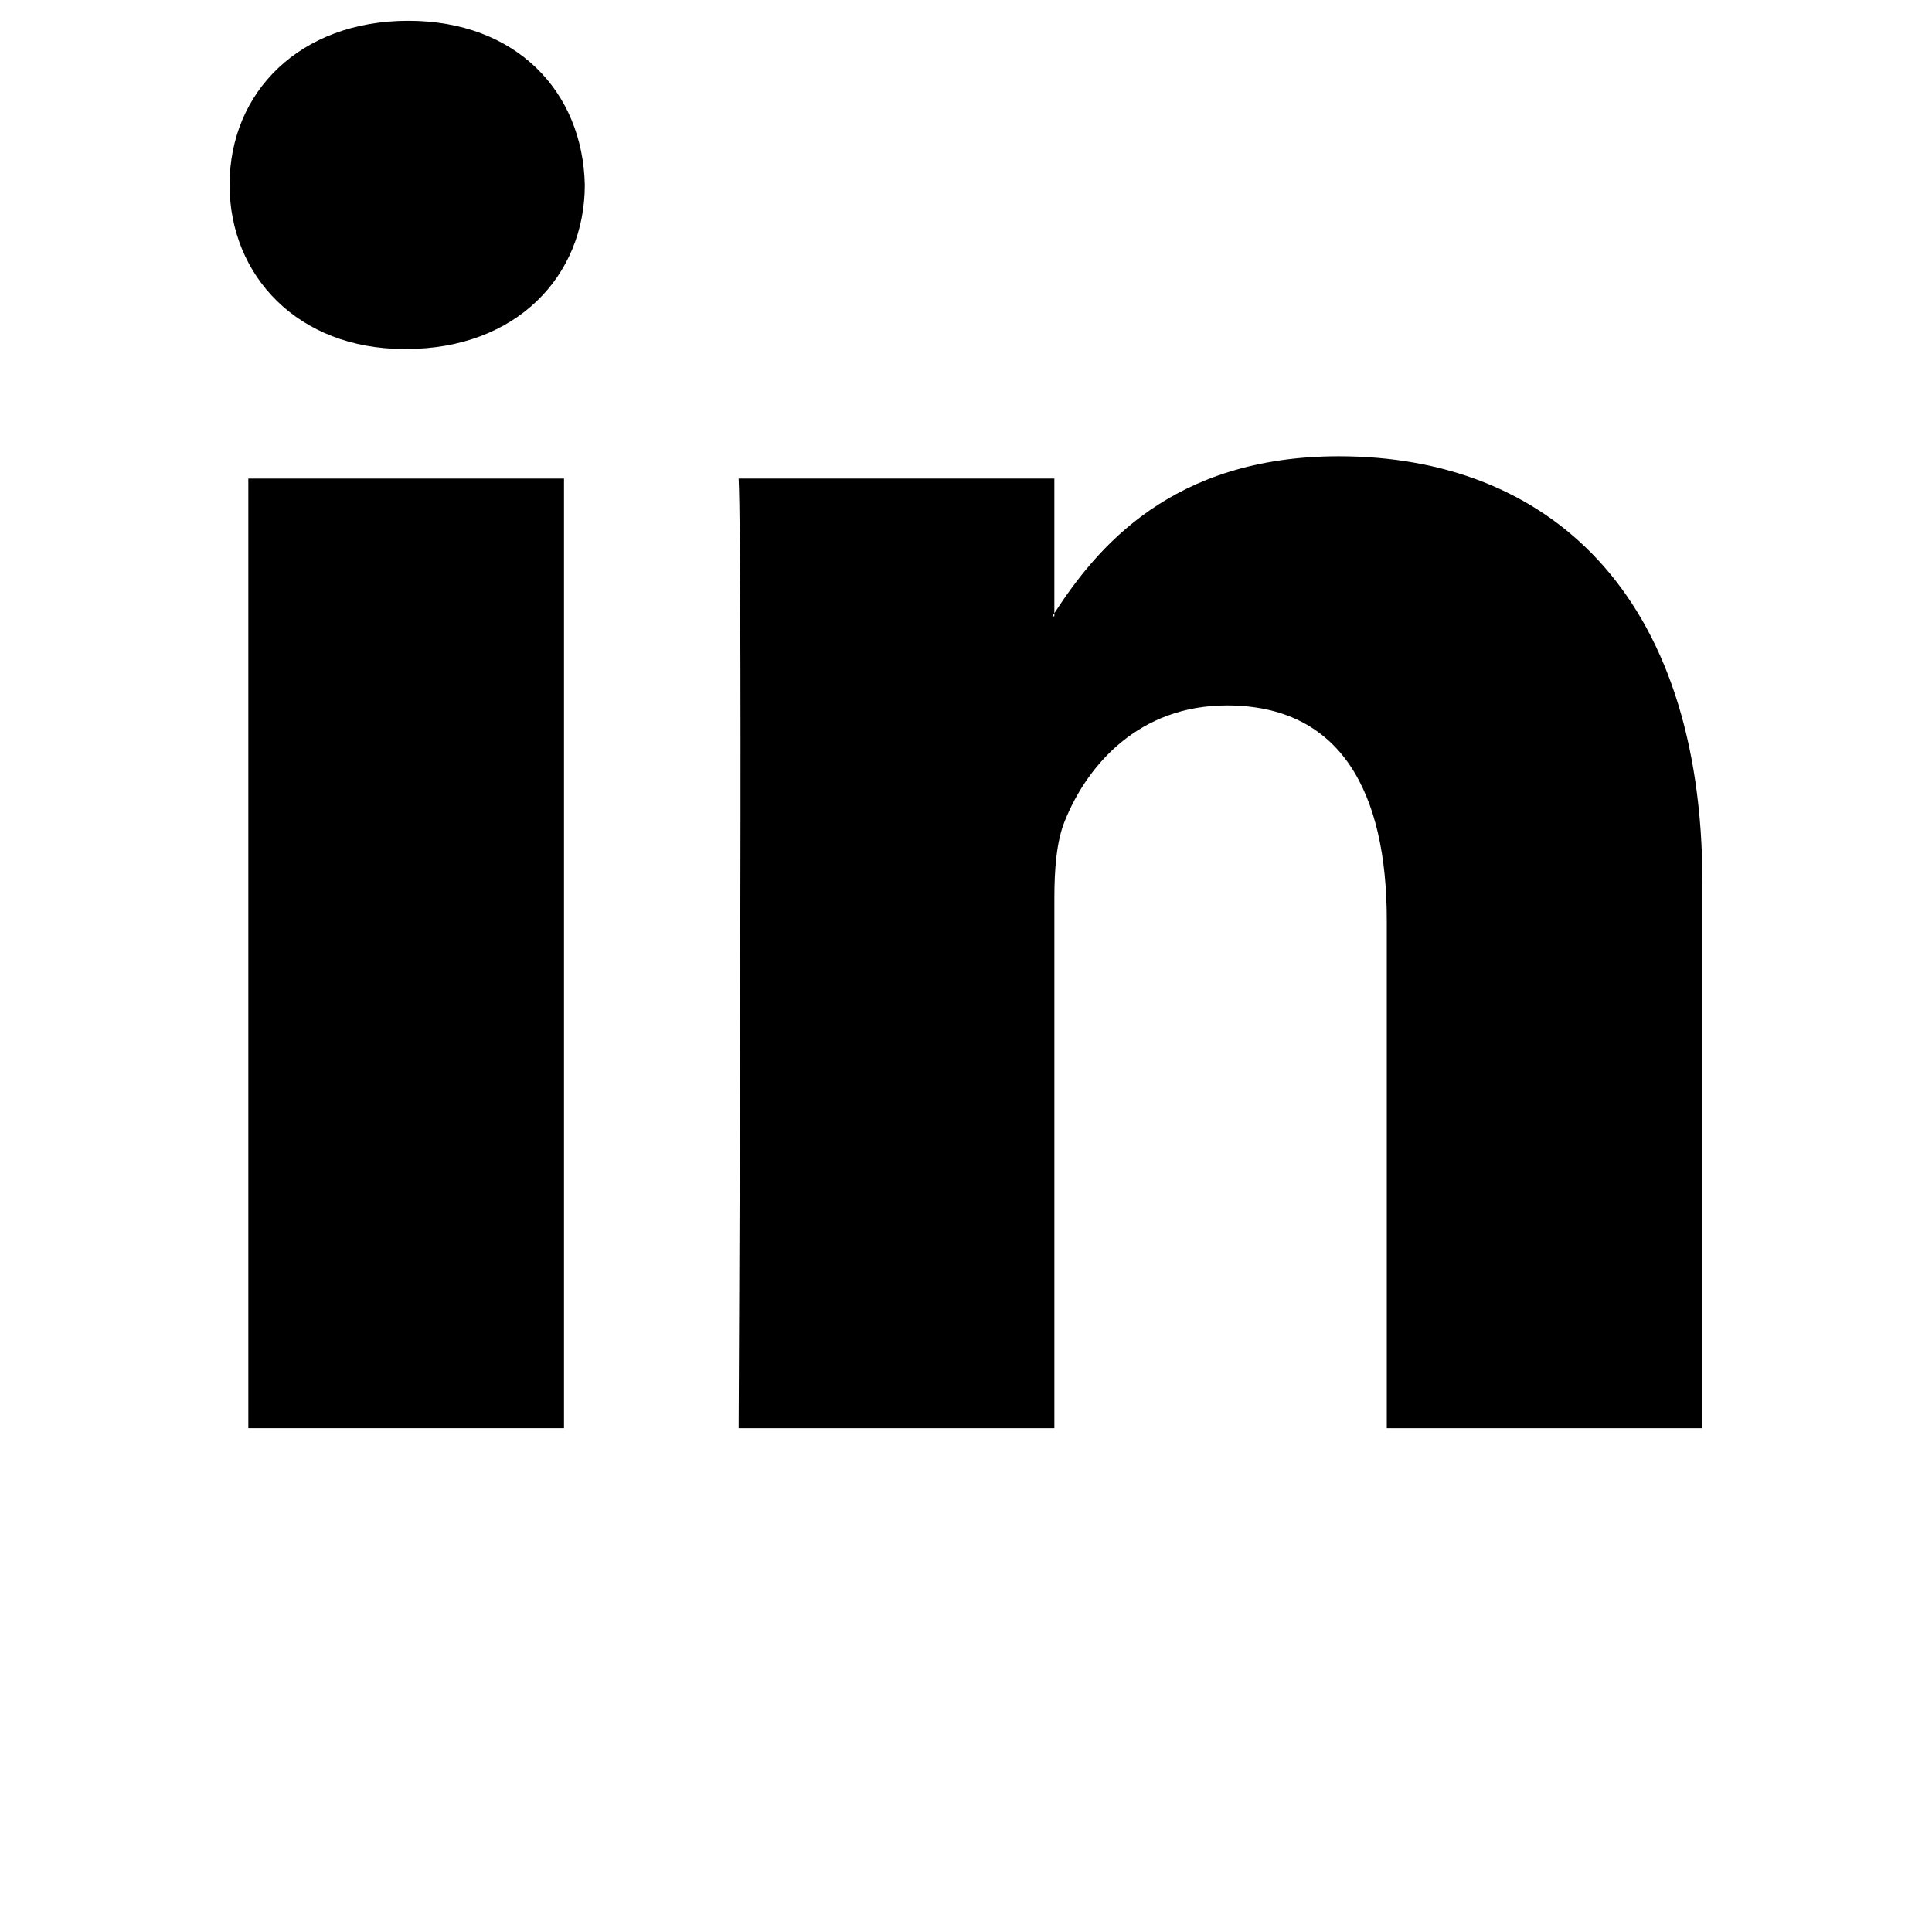 <?xml version="1.0" encoding="UTF-8" standalone="no"?>
<svg
   xmlns:dc="http://purl.org/dc/elements/1.1/"
   xmlns:cc="http://creativecommons.org/ns#"
   xmlns:rdf="http://www.w3.org/1999/02/22-rdf-syntax-ns#"
   xmlns:svg="http://www.w3.org/2000/svg"
   xmlns="http://www.w3.org/2000/svg"
   xmlns:sodipodi="http://sodipodi.sourceforge.net/DTD/sodipodi-0.dtd"
   xmlns:inkscape="http://www.inkscape.org/namespaces/inkscape"
   height="128px"
   id="Layer_1"
   style="enable-background:new 0 0 128 128;"
   version="1.1"
   viewBox="0 0 128 128"
   width="128px"
   xml:space="preserve"
   inkscape:version="0.48.5 r10040"
   sodipodi:docname="1430500372_Socialmedia_icons_LinkedIn.svg"><defs
     id="defs2998" /><sodipodi:namedview
     pagecolor="#ffffff"
     bordercolor="#666666"
     borderopacity="1"
     objecttolerance="10"
     gridtolerance="10"
     guidetolerance="10"
     inkscape:pageopacity="0"
     inkscape:pageshadow="2"
     inkscape:window-width="1074"
     inkscape:window-height="1046"
     id="namedview2996"
     showgrid="false"
     inkscape:zoom="6.75"
     inkscape:cx="64"
     inkscape:cy="64"
     inkscape:window-x="844"
     inkscape:window-y="32"
     inkscape:window-maximized="0"
     inkscape:current-layer="g2988" /><style
     type="text/css"
     id="style2986">
	.st0{fill-rule:evenodd;clip-rule:evenodd;}
</style><g
     id="g2988"><g
       id="g3177"
       transform="translate(0,-16)"><rect
         id="rect2990"
         y="47.708"
         x="16.452"
         width="20.914"
         height="62.915" /><path
         id="path2992"
         d="m 27.048,17.377 c -7.155,0 -11.838,4.695 -11.838,10.868 0,6.041 4.545,10.877 11.562,10.877 h 0.141 c 7.293,0 11.832,-4.836 11.832,-10.877 C 38.607,22.072 34.206,17.377 27.048,17.377 z"
         inkscape:connector-curvature="0" /><path
         id="path2994"
         d="m 88.706,46.229 c -11.11,0 -16.075,6.116 -18.853,10.396 v 0.204 h -0.135 c 0.039,-0.064 0.096,-0.138 0.135,-0.204 V 47.708 H 48.937 c 0.279,5.904 0,62.915 0,62.915 H 69.854 V 75.486 c 0,-1.884 0.141,-3.754 0.693,-5.1 1.515,-3.761 4.954,-7.65 10.734,-7.65 7.569,0 10.597,5.772 10.597,14.227 v 33.661 h 20.914 V 74.545 C 112.791,55.22 102.473,46.229 88.706,46.229 z"
         inkscape:connector-curvature="0" /></g></g></svg>